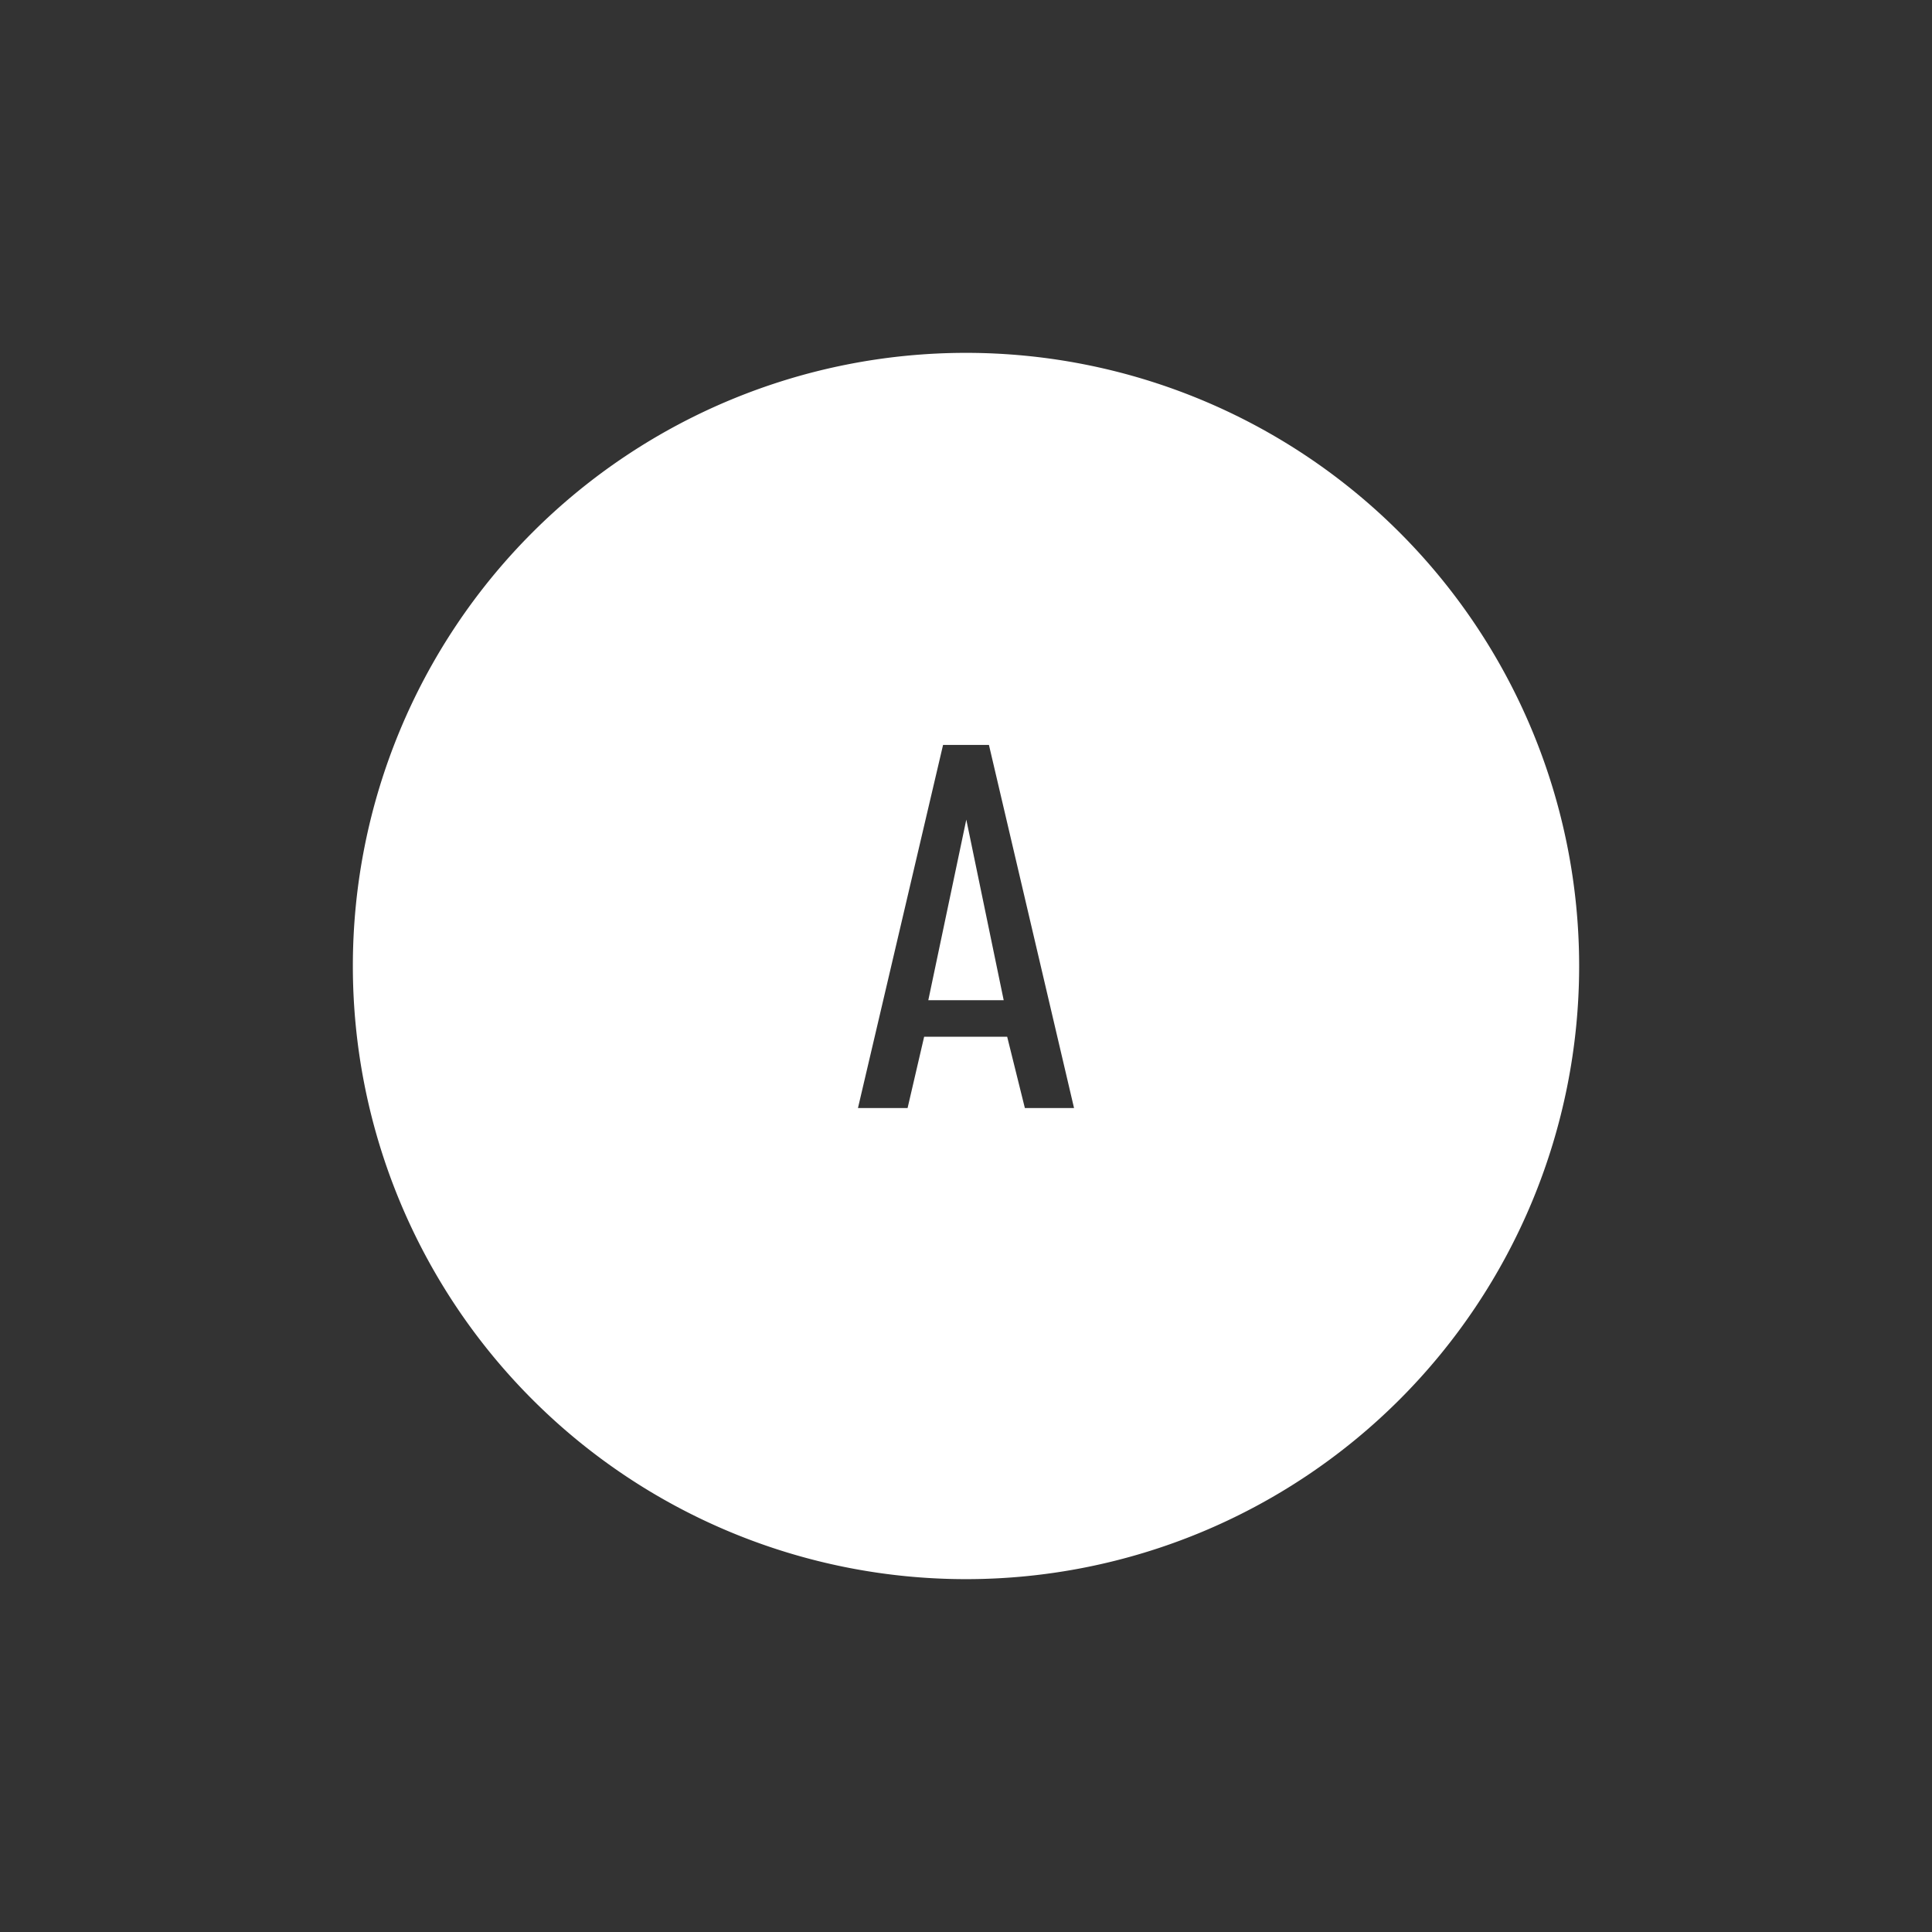 <svg id="Layer_1" data-name="Layer 1" xmlns="http://www.w3.org/2000/svg" viewBox="0 0 512 512"><rect x="0" y="0" width="512" height="512" fill="#333333" stroke="none"/><defs><style>.cls-1{fill:#fff;}</style></defs><path class="cls-1" d="M256,93.51A162.49,162.49,0,1,0,418.49,256,162.49,162.49,0,0,0,256,93.51Zm15.6,200.13-4.69-18.9h-22l-4.39,18.9H227.37l22.55-96.22h12.16l22.55,96.22Z"/><polygon class="cls-1" points="246.01 265.07 265.99 265.07 256.08 217.21 246.01 265.07"/></svg>